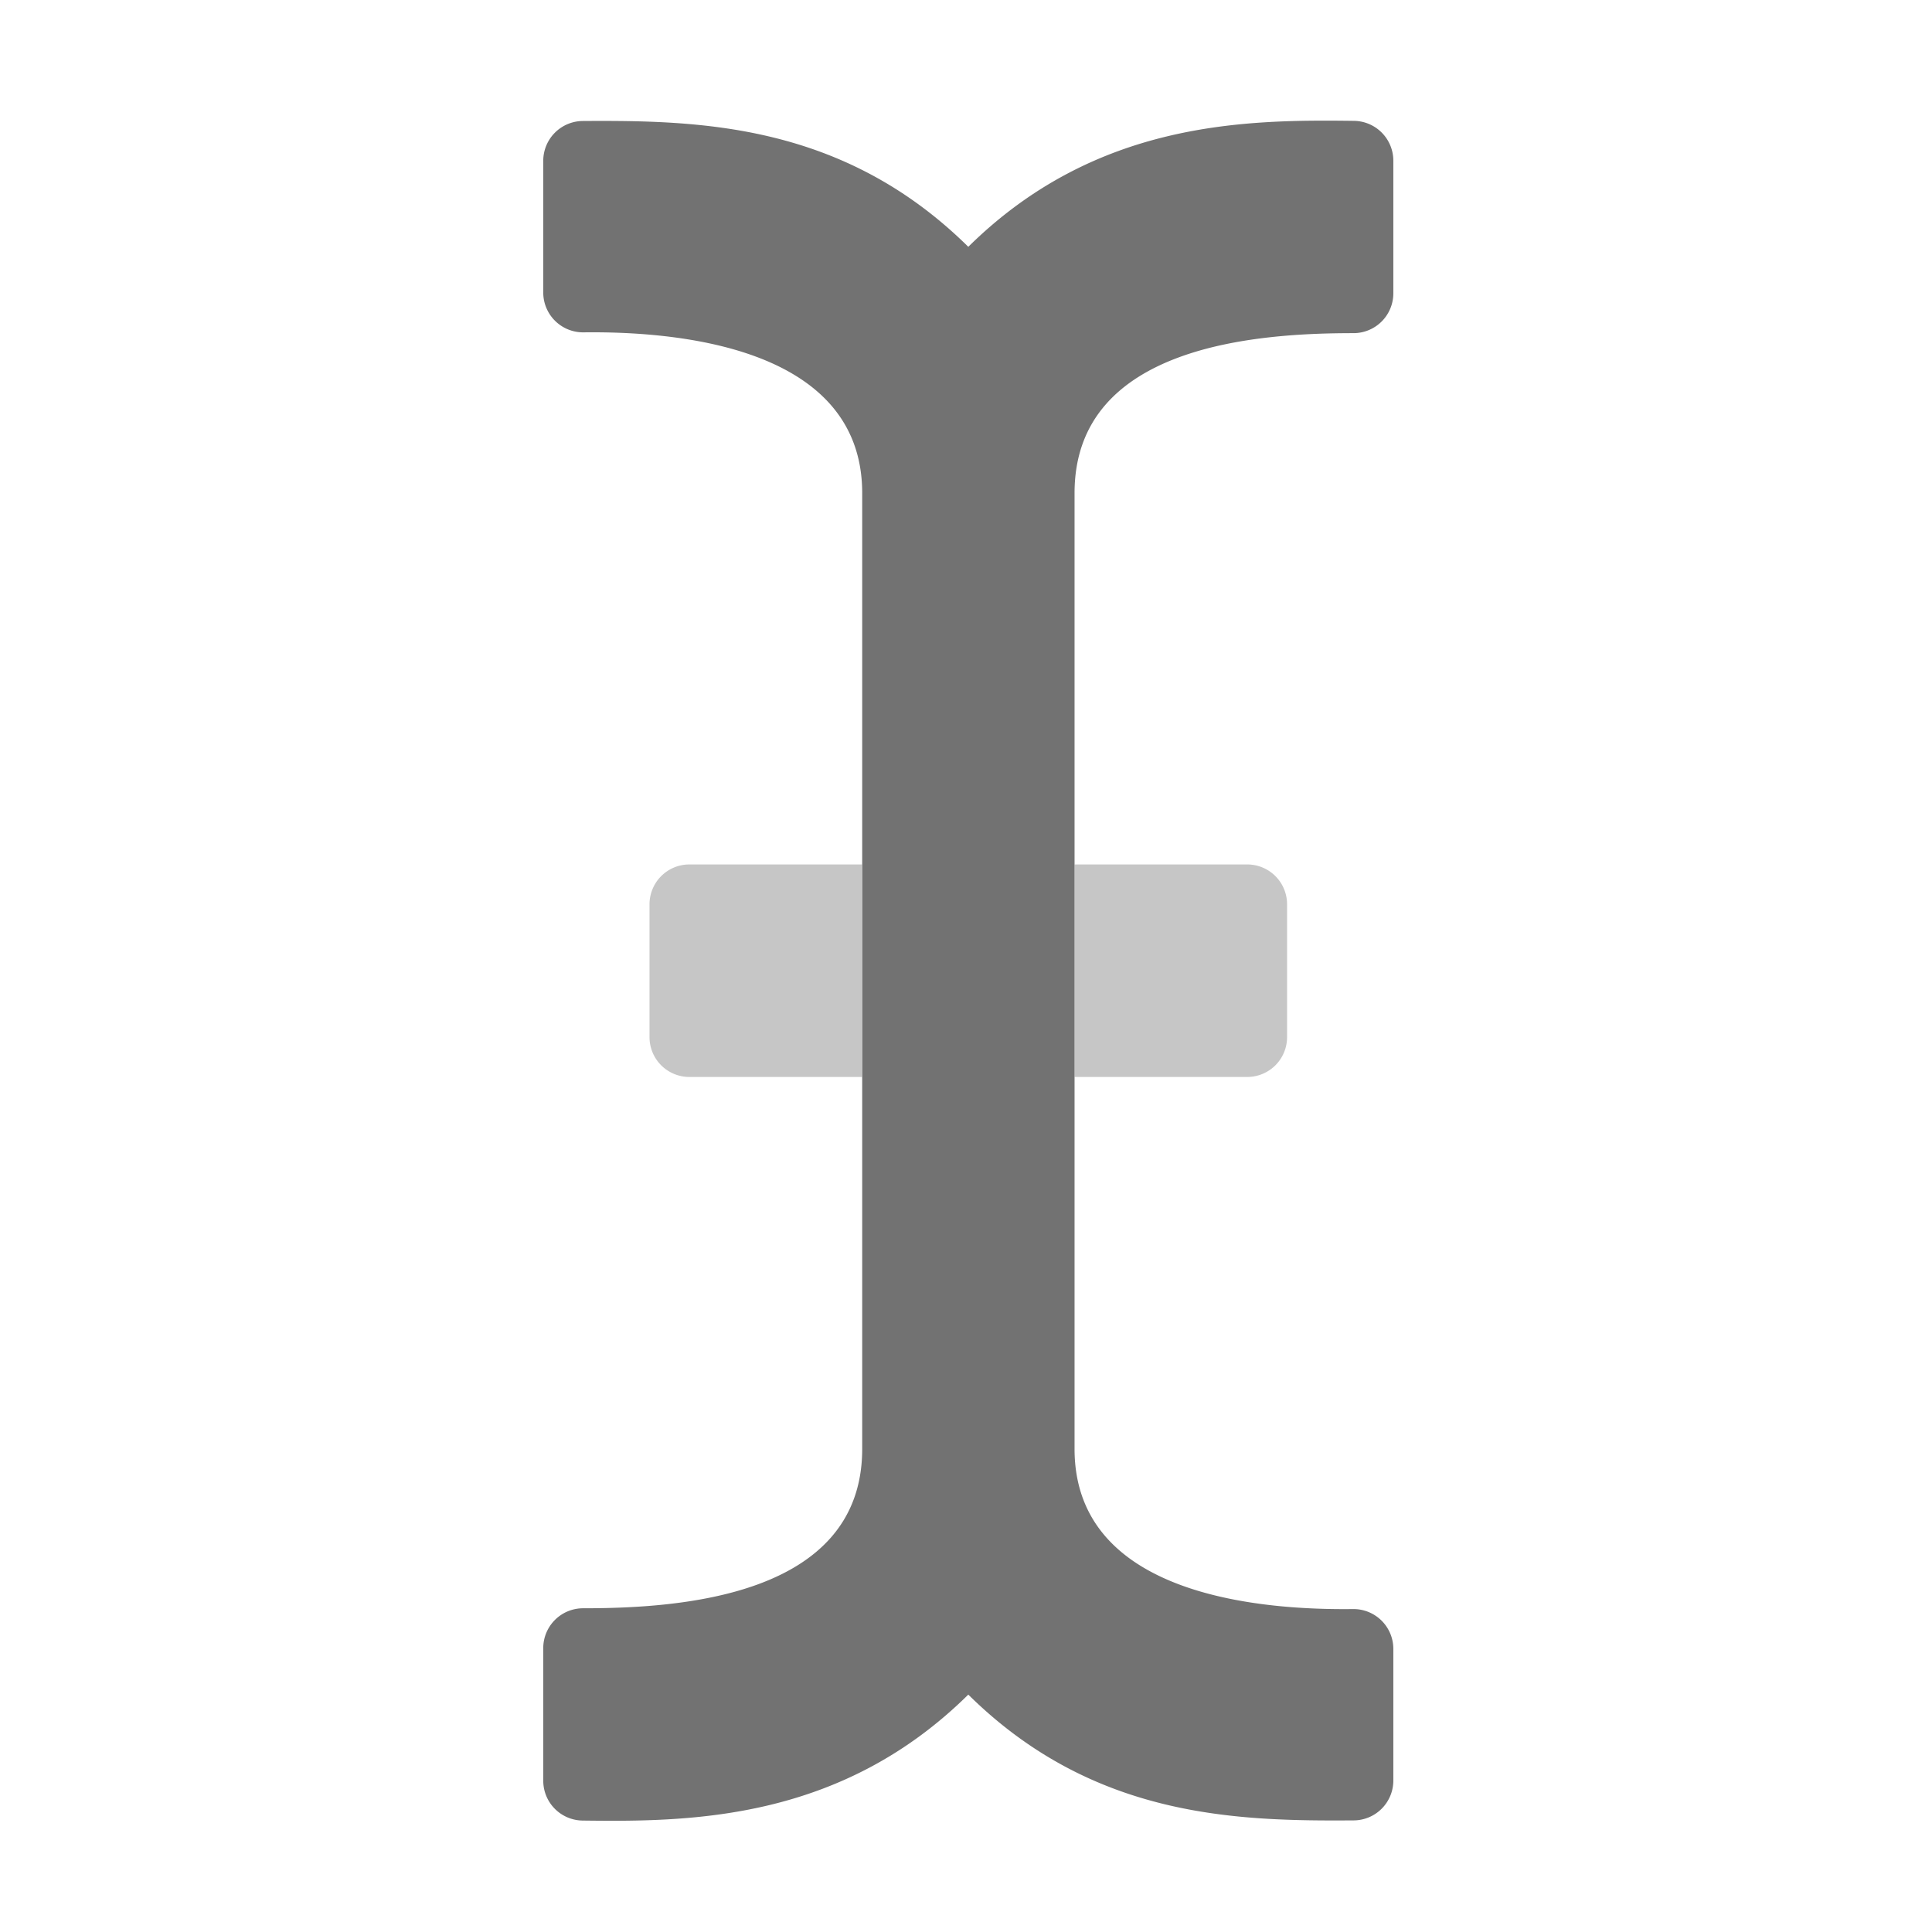 ﻿<?xml version='1.0' encoding='UTF-8'?>
<svg viewBox="-8.998 -1.998 32 32" xmlns="http://www.w3.org/2000/svg">
  <g transform="matrix(0.055, 0, 0, 0.055, 0, 0)">
    <defs>
      <style>.fa-secondary{opacity:.4}</style>
    </defs>
    <path d="M32, 236L32, 276A12 12 0 0 0 44, 288L96, 288L96, 224L43.91, 224A12 12 0 0 0 32, 236zM212.09, 224L160, 224L160, 288L212, 288A12 12 0 0 0 224, 276L224, 236A12 12 0 0 0 212.09, 224z" fill="#727272" opacity="0.4" fill-opacity="1" class="Black" />
    <path d="M160, 400C160, 444.94 217.89, 448.55 243.85, 448.24A12 12 0 0 1 256, 460.08L256, 499.88A12 12 0 0 1 244.09, 511.88C209, 512.11 165.73, 511.26 128, 474C89.53, 512 44.38, 512.34 11.84, 511.93A12 12 0 0 1 0, 499.93L0, 460A12 12 0 0 1 12, 448L12.05, 448C39.92, 448 96.05, 444.93 96.05, 400L96.05, 112.18C96.05, 67.24 38.16, 63.45 12.2, 63.76A12 12 0 0 1 0, 51.91L0, 12.11A12 12 0 0 1 11.91, 0.11C47, -0.11 90.27, 0.74 128, 38C166.47, 0 211.62, -0.34 244.16, 0.07A12 12 0 0 1 256, 12.07L256, 52.07A12 12 0 0 1 244, 64C216.08, 64 160, 67.25 160, 112.18z" fill="#727272" fill-opacity="1" class="Black" />
  </g>
</svg>